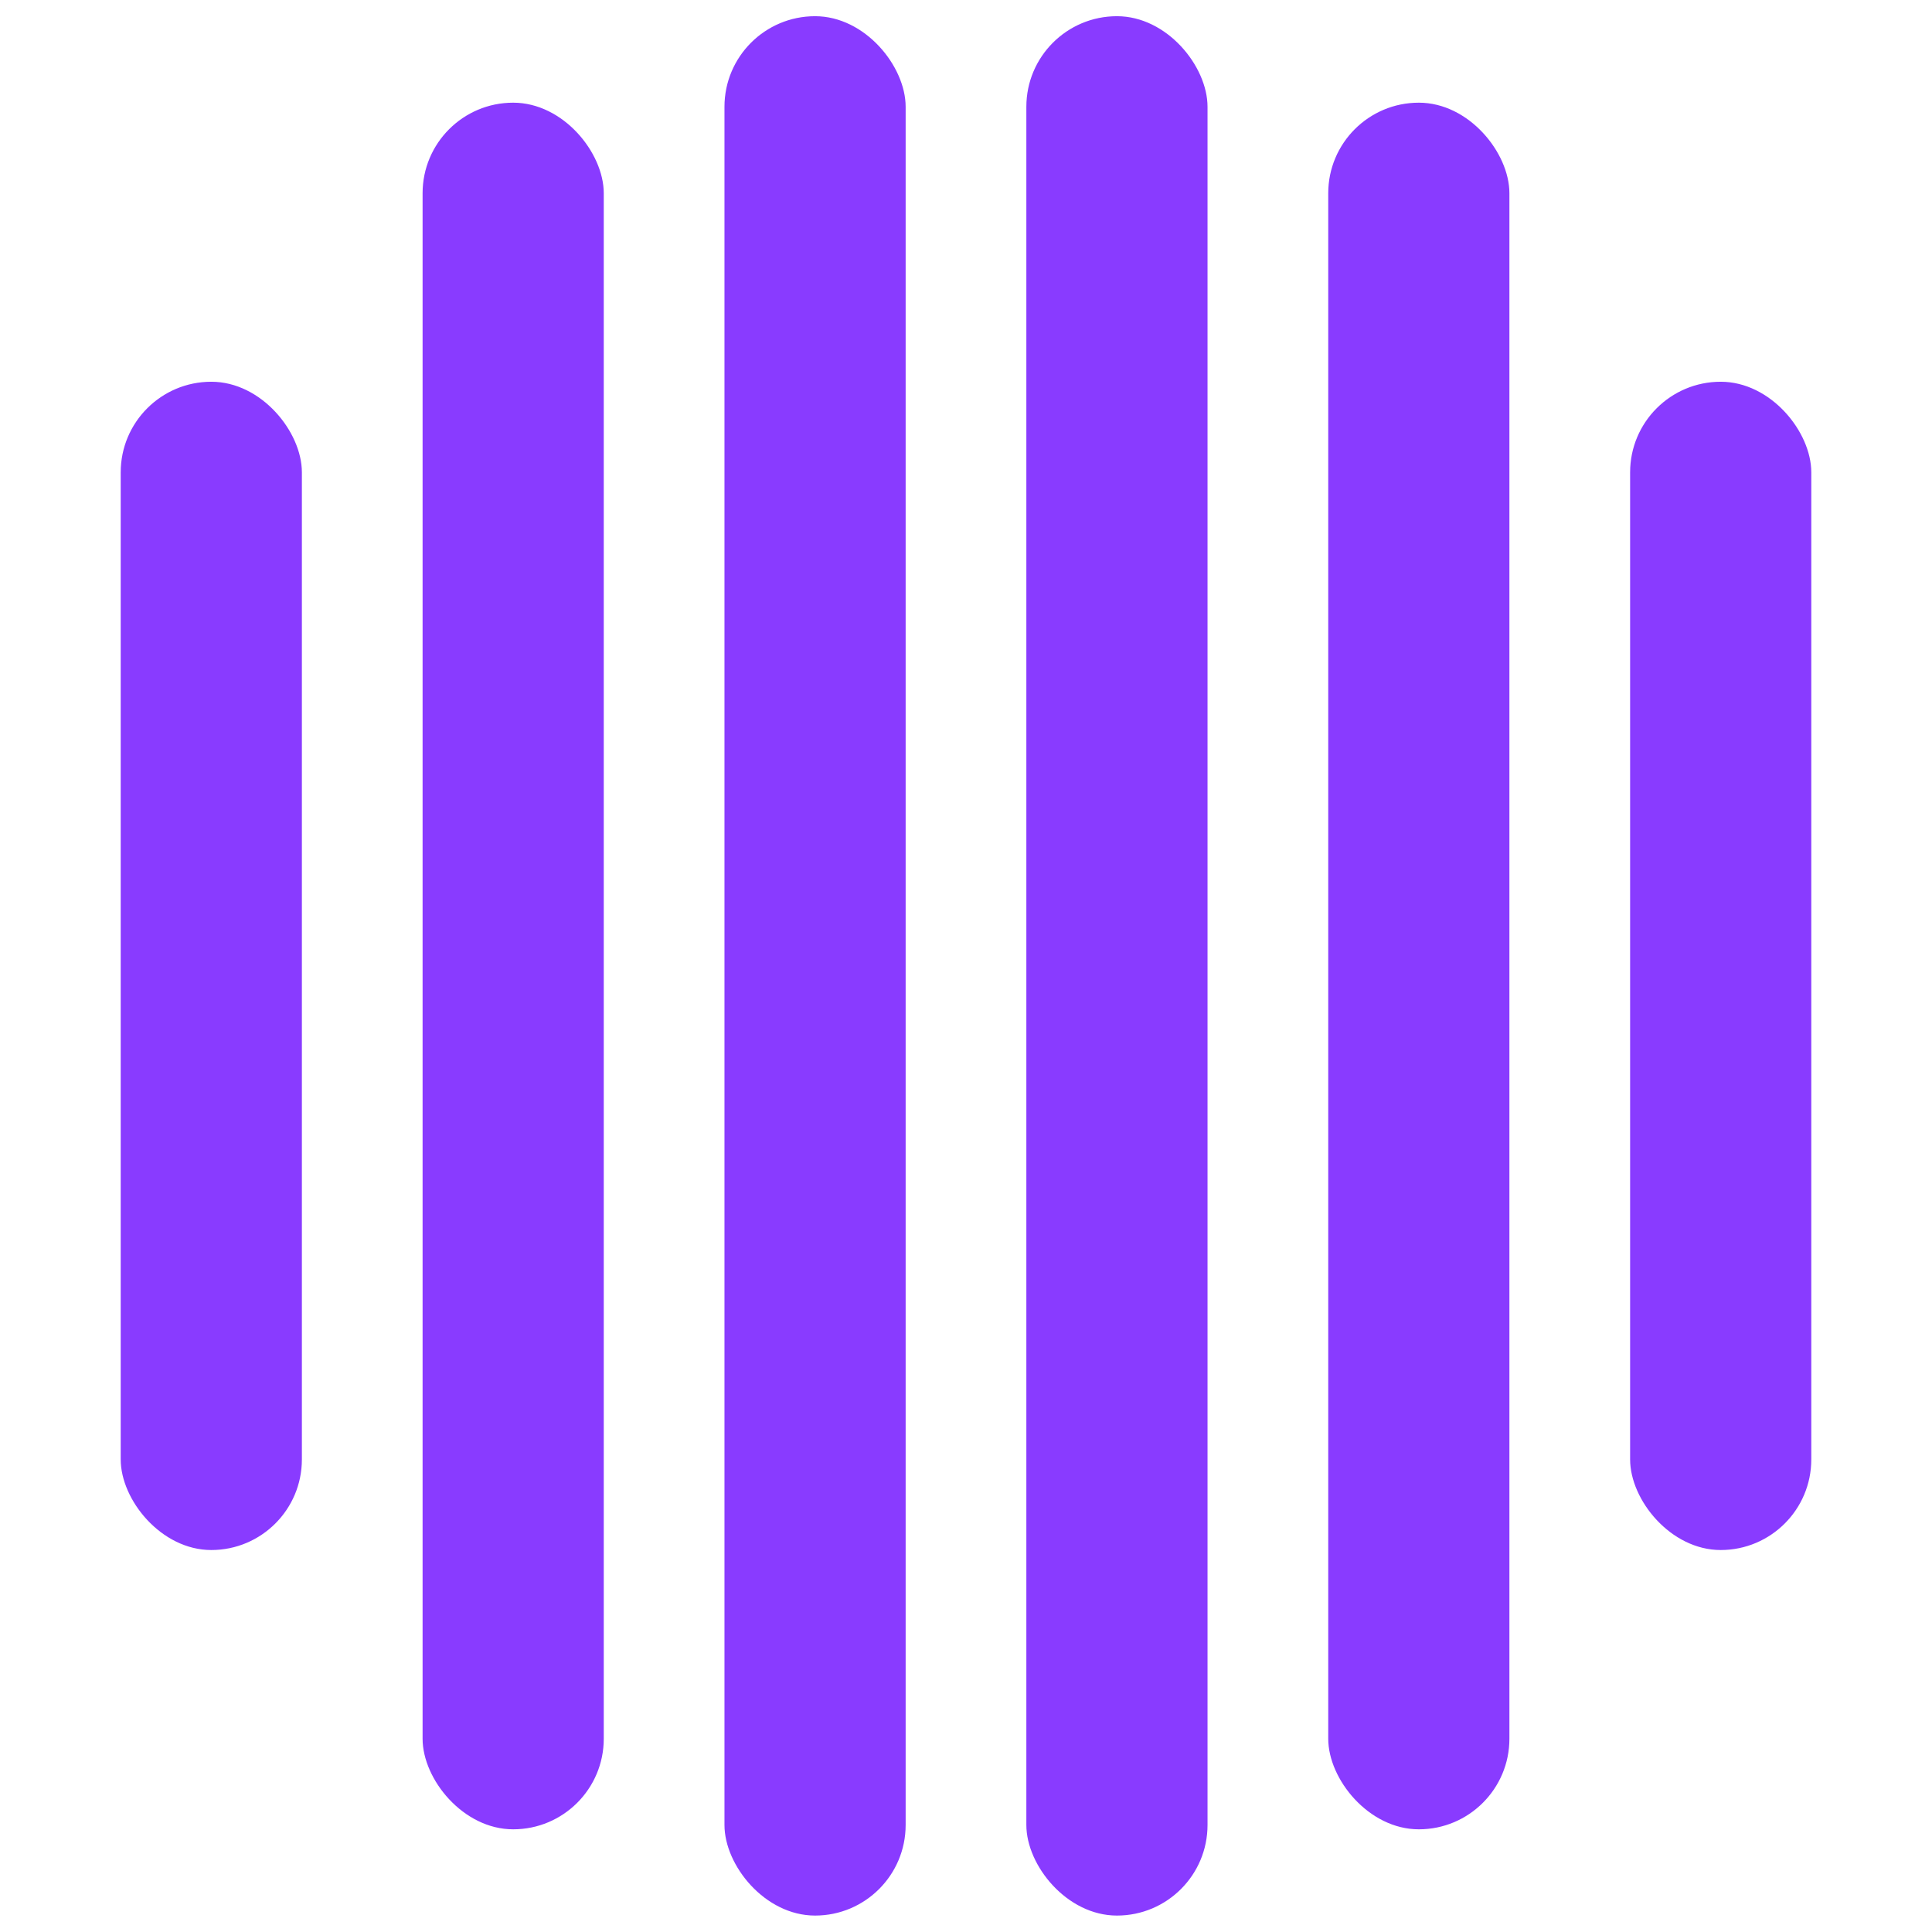 <?xml version="1.0" encoding="UTF-8" standalone="no"?>
<!-- Created with Inkscape (http://www.inkscape.org/) -->

<svg
   width="32"
   height="32"
   viewBox="0 0 8.467 8.467"
   version="1.1"
   id="svg1"
   sodipodi:docname="volume-5.svg"
   inkscape:version="1.3.2 (091e20ef0f, 2023-11-25, custom)"
   xmlns:inkscape="http://www.inkscape.org/namespaces/inkscape"
   xmlns:sodipodi="http://sodipodi.sourceforge.net/DTD/sodipodi-0.dtd"
   xmlns="http://www.w3.org/2000/svg"
   xmlns:svg="http://www.w3.org/2000/svg">
  <sodipodi:namedview
     id="namedview1"
     pagecolor="#505050"
     bordercolor="#eeeeee"
     borderopacity="1"
     inkscape:showpageshadow="0"
     inkscape:pageopacity="0"
     inkscape:pagecheckerboard="0"
     inkscape:deskcolor="#343434"
     inkscape:document-units="px"
     inkscape:zoom="15.15625"
     inkscape:cx="15.96701"
     inkscape:cy="16"
     inkscape:window-width="1322"
     inkscape:window-height="688"
     inkscape:window-x="0"
     inkscape:window-y="0"
     inkscape:window-maximized="1"
     inkscape:current-layer="layer1" />
  <defs
     id="defs1">
    <inkscape:path-effect
       effect="fillet_chamfer"
       id="path-effect27"
       is_visible="true"
       lpeversion="1"
       nodesatellites_param="F,0,0,1,0,0,0,1 @ F,0,0,1,0,0,0,1 @ F,0,0,1,0,0,0,1 @ F,0,0,1,0,0,0,1"
       radius="0"
       unit="px"
       method="auto"
       mode="F"
       chamfer_steps="1"
       flexible="false"
       use_knot_distance="true"
       apply_no_radius="true"
       apply_with_radius="true"
       only_selected="false"
       hide_knots="false" />
    <inkscape:path-effect
       effect="fillet_chamfer"
       id="path-effect17"
       is_visible="true"
       lpeversion="1"
       nodesatellites_param="F,0,1,1,0,0.388,0,1 @ F,0,1,1,0,0.388,0,1 @ F,0,1,1,0,0.388,0,1 @ F,0,0,1,0,0.388,0,1"
       radius="0"
       unit="px"
       method="auto"
       mode="F"
       chamfer_steps="1"
       flexible="false"
       use_knot_distance="true"
       apply_no_radius="true"
       apply_with_radius="true"
       only_selected="false"
       hide_knots="false" />
  </defs>
  <g
     inkscape:label="Layer 1"
     inkscape:groupmode="layer"
     id="layer1">
    <rect
       style="opacity:1;fill:#893bff;fill-opacity:1;stroke:none;stroke-width:0.801;stroke-linecap:round;stroke-dasharray:none"
       id="rect27"
       width="0.794"
       height="8.324"
       x="3.175"
       y="0.071"
       ry="0.397" />
    <rect
       style="opacity:1;fill:#893bff;fill-opacity:1;stroke:none;stroke-width:0.801;stroke-linecap:round;stroke-dasharray:none"
       id="rect28"
       width="0.794"
       height="8.324"
       x="4.498"
       y="0.071"
       ry="0.397" />
    <rect
       style="opacity:1;fill:#893bff;fill-opacity:1;stroke:none;stroke-width:1.137;stroke-linecap:round;stroke-dasharray:none"
       id="rect29"
       width="0.794"
       height="7.567"
       x="5.821"
       y="0.45"
       ry="0.397" />
    <rect
       style="opacity:1;fill:#893bff;fill-opacity:1;stroke:none;stroke-width:1.137;stroke-linecap:round;stroke-dasharray:none"
       id="rect30"
       width="0.794"
       height="7.567"
       x="1.852"
       y="0.45"
       ry="0.397" />
    <rect
       style="opacity:1;fill:#893bff;fill-opacity:1;stroke:none;stroke-width:1.218;stroke-linecap:round;stroke-dasharray:none"
       id="rect31"
       width="0.794"
       height="5.12"
       x="7.144"
       y="1.673"
       ry="0.397" />
    <rect
       style="opacity:1;fill:#893bff;fill-opacity:1;stroke:none;stroke-width:1.218;stroke-linecap:round;stroke-dasharray:none"
       id="rect32"
       width="0.794"
       height="5.12"
       x="0.529"
       y="1.673"
       ry="0.397" />
  </g>
</svg>

